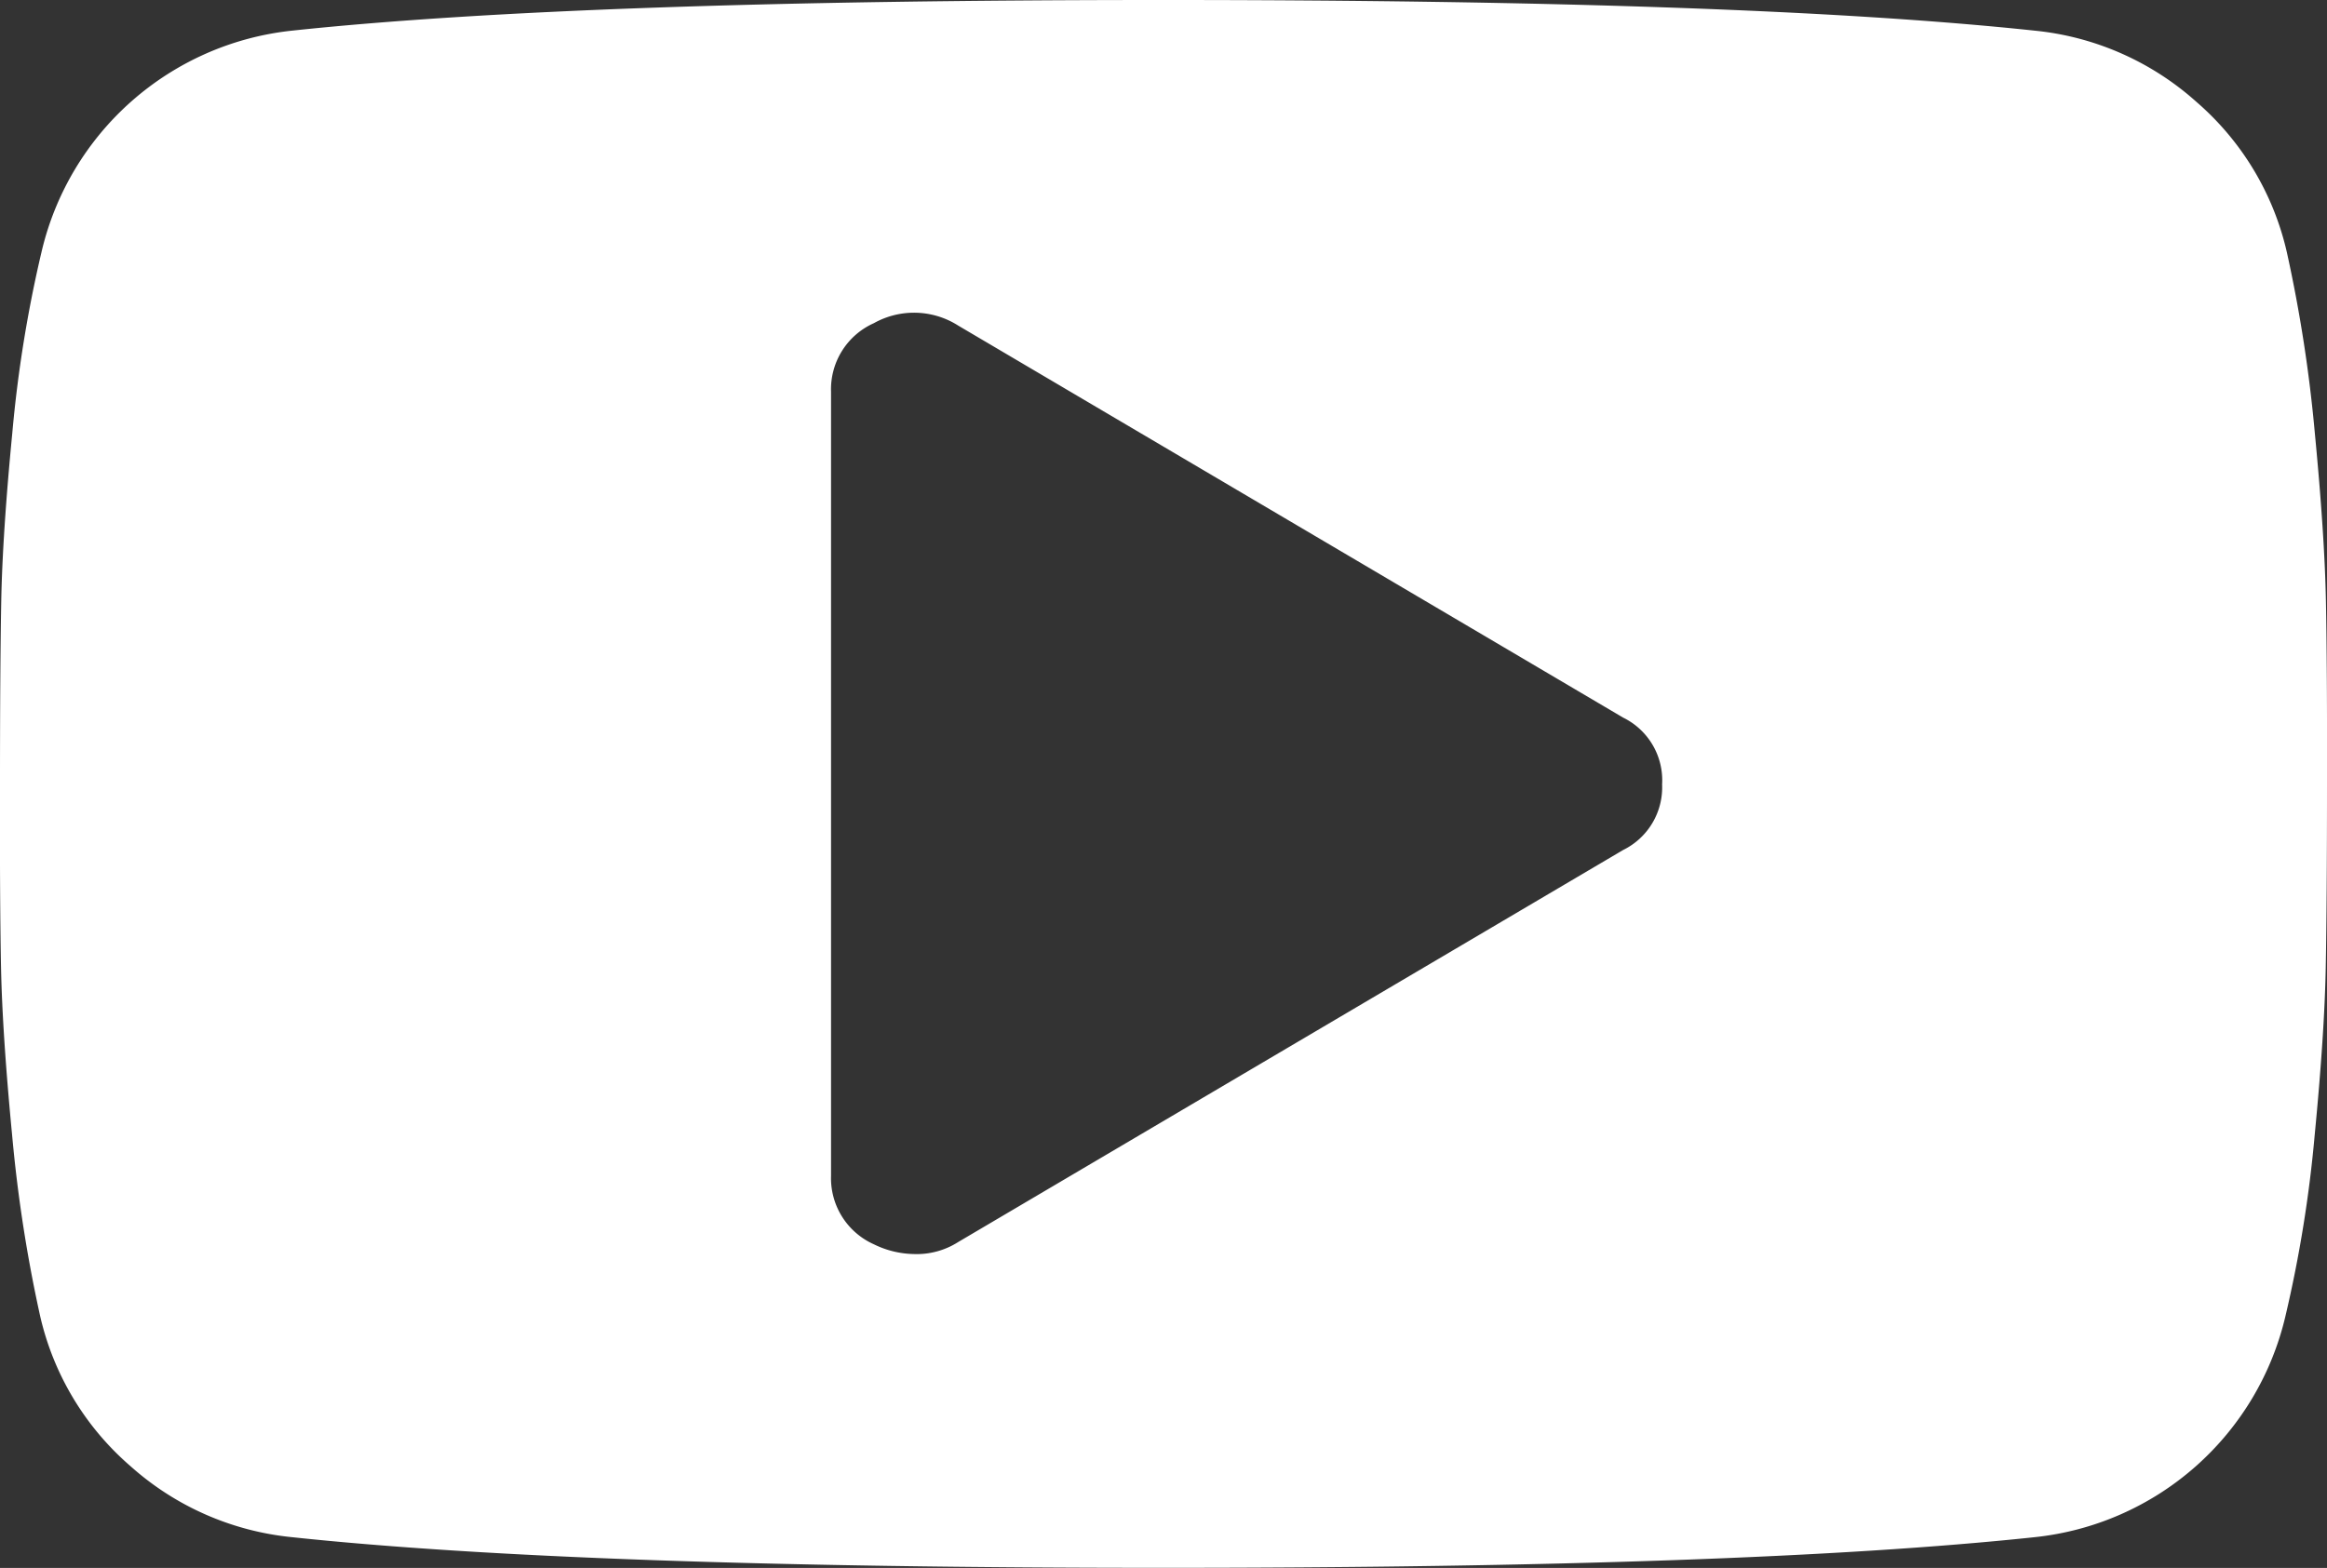 <svg xmlns="http://www.w3.org/2000/svg" width="38.577" height="26" viewBox="0 0 38.577 26">
  <rect x="0" y="0" width="38.577" height="26" fill="#333333" stroke="none"/>
  <path id="Icon_metro-youtube-play" data-name="Icon metro-youtube-play" d="M30.126,19.61a1.157,1.157,0,0,0-.646-1.1l-11.022-6.5a1.363,1.363,0,0,0-1.4-.041,1.2,1.2,0,0,0-.71,1.137v13a1.2,1.2,0,0,0,.71,1.137,1.56,1.56,0,0,0,.667.162,1.279,1.279,0,0,0,.732-.2l11.022-6.5a1.157,1.157,0,0,0,.646-1.1Zm11.022,0q0,1.95-.021,3.047t-.183,2.773a21.294,21.294,0,0,1-.484,3A4.782,4.782,0,0,1,36.3,32.1q-4.779.508-14.445.508T7.414,32.1a4.712,4.712,0,0,1-2.68-1.178,4.663,4.663,0,0,1-1.5-2.5,23.82,23.82,0,0,1-.463-3q-.161-1.676-.183-2.773T2.571,19.61q0-1.95.021-3.047t.183-2.773a21.294,21.294,0,0,1,.484-3A4.783,4.783,0,0,1,7.414,7.118q4.779-.508,14.445-.508T36.3,7.118A4.712,4.712,0,0,1,38.984,8.3a4.663,4.663,0,0,1,1.5,2.5,23.82,23.82,0,0,1,.463,3q.161,1.676.183,2.773T41.148,19.61Z" transform="translate(-2.571 -6.61)" fill="#fff"/>
</svg>
